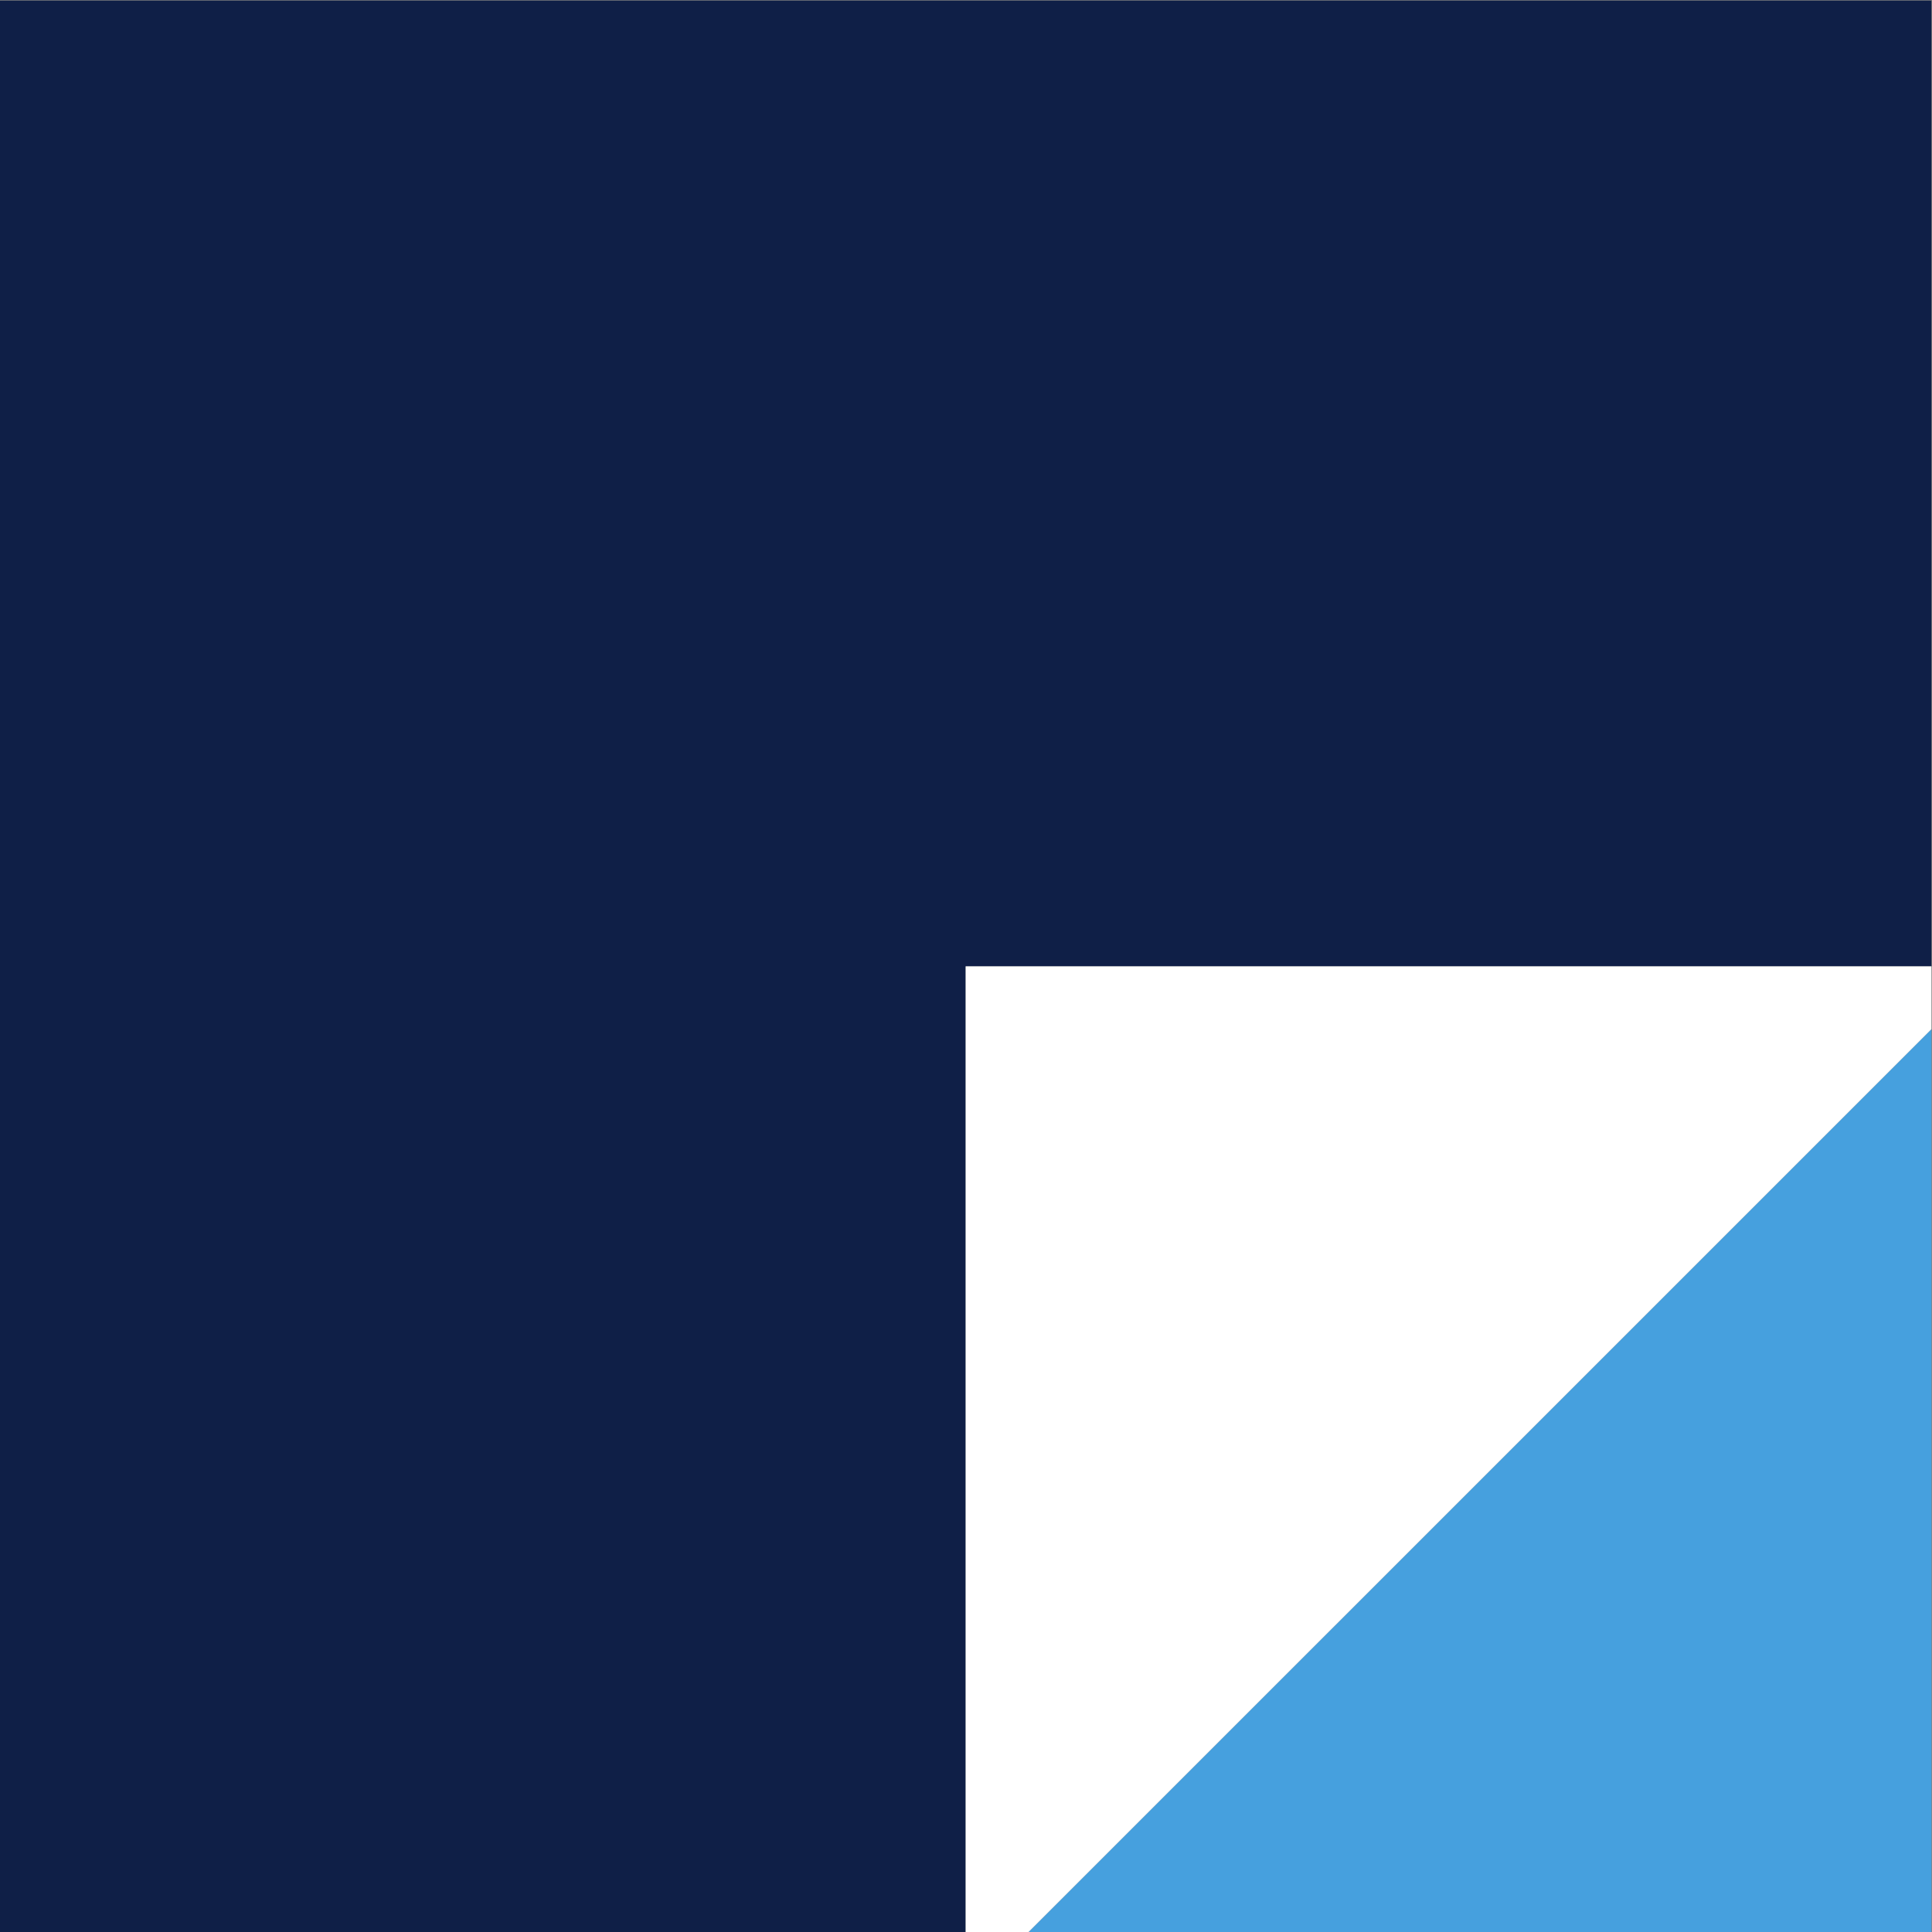 <?xml version="1.0" encoding="UTF-8"?>
<svg version="1.1" viewBox="0 0 52.803 52.803" xmlns="http://www.w3.org/2000/svg">
<rect x="0" y="0" width="52.803" height="52.803" fill="#808080" stroke="none"/>
<g transform="matrix(1.333 0 0 -1.333 -11.43 62.495)">
<g transform="translate(48.174 27.07)">
<path d="m0 0v19.801h-39.602v-39.602h19.801v19.801z" fill="#0f1f47"/>
</g>
<g transform="translate(29.661 7.269)">
<path d="m0 0h18.514v18.513z" fill="#46a0de"/>
</g>
<g transform="translate(28.374 27.07)">
<path d="m0 0v-19.801h1.287l18.514 18.513v1.288z" fill="#fff"/>
</g>
</g>
</svg>
